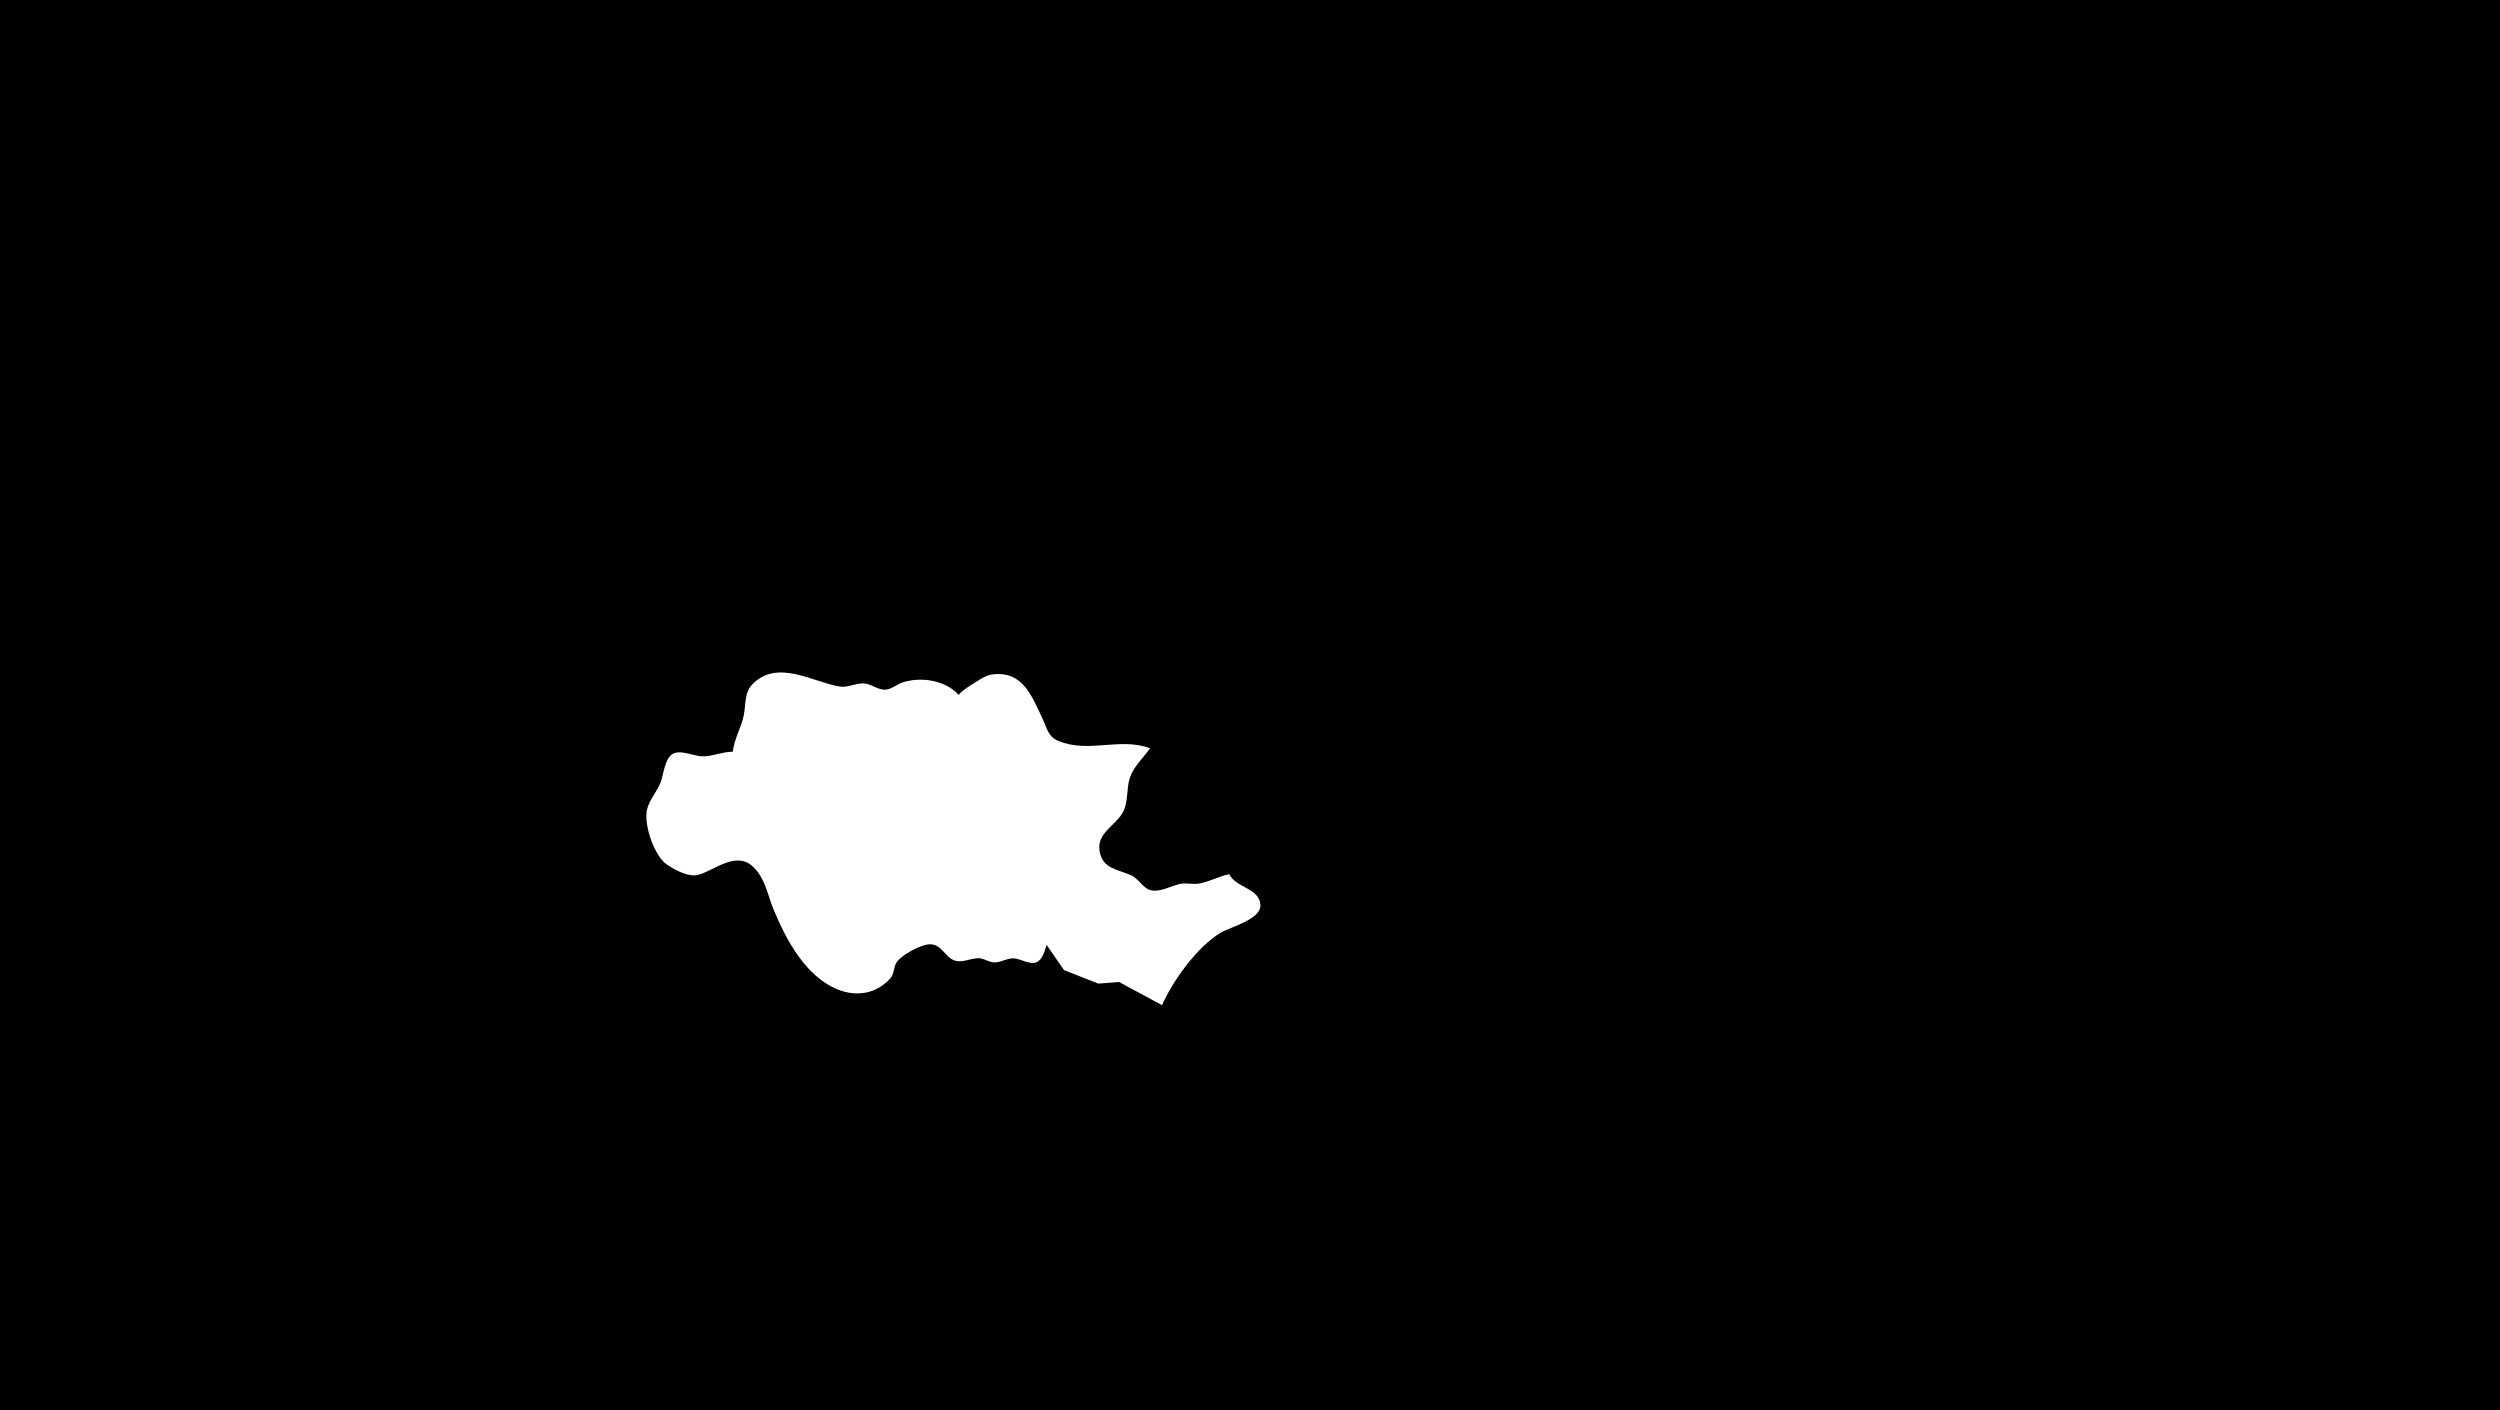 <?xml version="1.0" standalone="yes"?>
<svg xmlns="http://www.w3.org/2000/svg" width="1450" height="818">
<path style="fill:#010101; stroke:none;" d="M0 0L0 818L1450 818L1450 0L0 0z"/>
<path style="fill:#ffffff; stroke:none;" d="M425 436C418.808 436 412.813 438.904 407 438.656C402.138 438.449 394.761 434.706 390.228 437.218C385.482 439.848 384.919 449.359 383.074 454C380.944 459.36 376.303 464.32 375.179 470C373.447 478.752 379.582 496.801 387.09 501.648C391.65 504.592 399.374 508.94 405 507.397C414.727 504.731 427.335 492.892 437.391 503.303C444.136 510.287 445.305 519.515 448.876 528C456.267 545.565 467.306 566.4 486 573.934C496.622 578.215 508.395 576.527 516.411 567.391C518.701 564.782 518.17 561.045 519.988 558.213C522.788 553.853 533.839 547.979 539 547.695C546.271 547.295 548.039 555.521 554.039 557.227C558.121 558.388 562.898 555.938 567 555.748C570.662 555.579 573.426 558.249 577 558.204C580.795 558.157 584.135 555.669 588 555.843C592.095 556.028 597.651 560.037 601.61 557.882C604.769 556.162 606.082 551.186 607 548L617.108 562.64L637 570.49L649 569.526L674 583C680.296 568.595 694.429 549.127 708 540.979C713.549 537.648 731.38 533.288 731.044 524.961C730.645 515.063 716.594 514.929 713 507C706.917 508.259 701.033 511.651 695 512.521C691.275 513.058 687.773 511.826 684 512.761C679.009 513.997 672.356 517.77 667.09 516.227C662.732 514.95 660.335 509.554 655.985 507.62C648.354 504.227 639.641 503.951 637.808 494C635.865 483.452 646.314 479.329 650.861 471.83C654.724 465.46 653.073 457.772 655.363 451C657.609 444.359 663.124 439.668 667 434C649.639 427.498 631.422 436.995 614.005 429.792C607.768 427.213 607.399 422.6 604.738 417C598.336 403.526 593.329 389.256 576 391.108C572.161 391.518 569.201 393.589 566 395.576C562.391 397.817 558.878 399.86 556 403C548.531 394.705 534.833 392.387 524 395.649C519.859 396.896 516.593 400.587 512 399.939C508.129 399.393 504.957 396.591 501 396.383C496.277 396.136 491.714 398.984 487 398.192C471.373 395.565 451.056 382.211 436.637 396.637C431.482 401.796 432.739 408.569 431.367 415C429.787 422.401 425.991 428.161 425 436z"/>
</svg>
